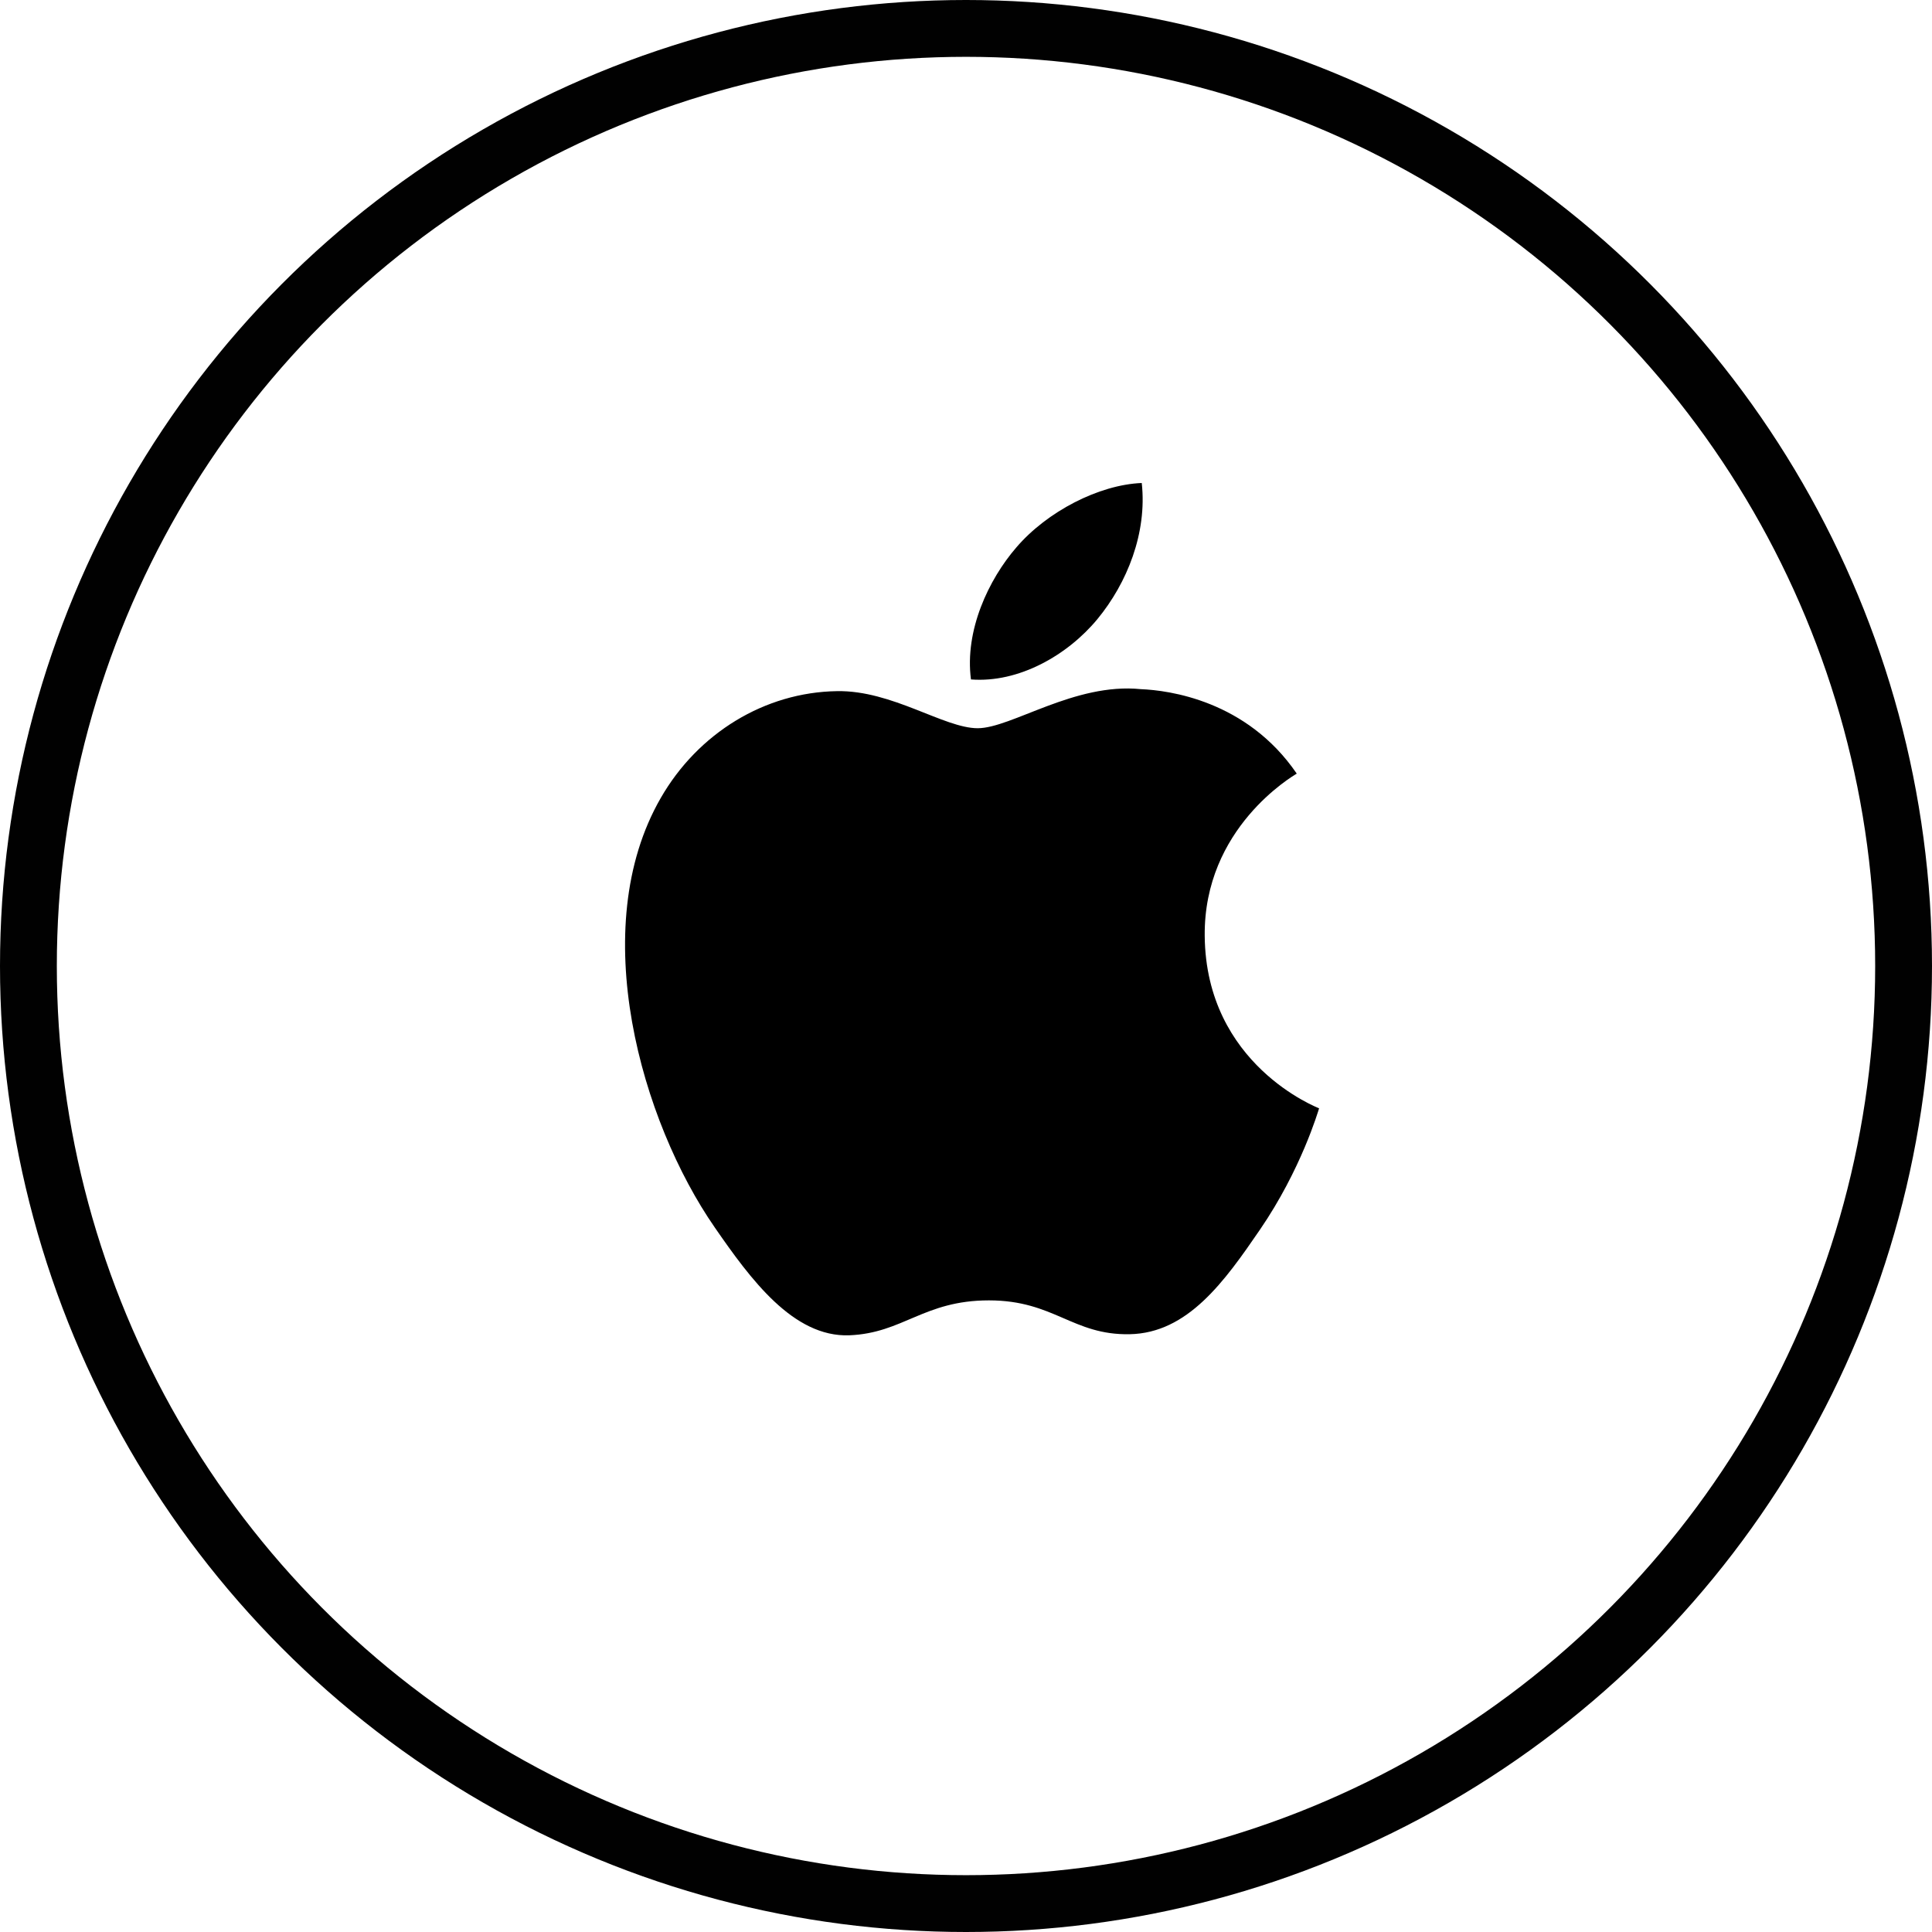 <svg width="68" height="68" viewBox="0 0 68 68" fill="none" xmlns="http://www.w3.org/2000/svg">
<circle cx="34" cy="34" r="33" stroke="#010101" stroke-width="2"/>
<path d="M42.402 32.94C42.364 29.141 45.501 27.319 45.641 27.228C43.879 24.65 41.134 24.296 40.155 24.256C37.819 24.019 35.597 25.631 34.411 25.631C33.229 25.631 31.399 24.291 29.462 24.326C26.915 24.363 24.567 25.806 23.256 28.087C20.61 32.678 22.578 39.479 25.157 43.202C26.417 45.024 27.92 47.071 29.892 46.998C31.792 46.922 32.51 45.769 34.807 45.769C37.104 45.769 37.749 46.998 39.76 46.96C41.804 46.922 43.099 45.103 44.35 43.275C45.797 41.161 46.393 39.114 46.428 39.009C46.383 38.988 42.442 37.478 42.402 32.94ZM38.625 21.791C39.672 20.52 40.379 18.758 40.186 17C38.678 17.061 36.85 18.005 35.768 19.272C34.797 20.396 33.947 22.191 34.175 23.914C35.858 24.045 37.577 23.058 38.625 21.791Z" fill="black"/>
</svg>
